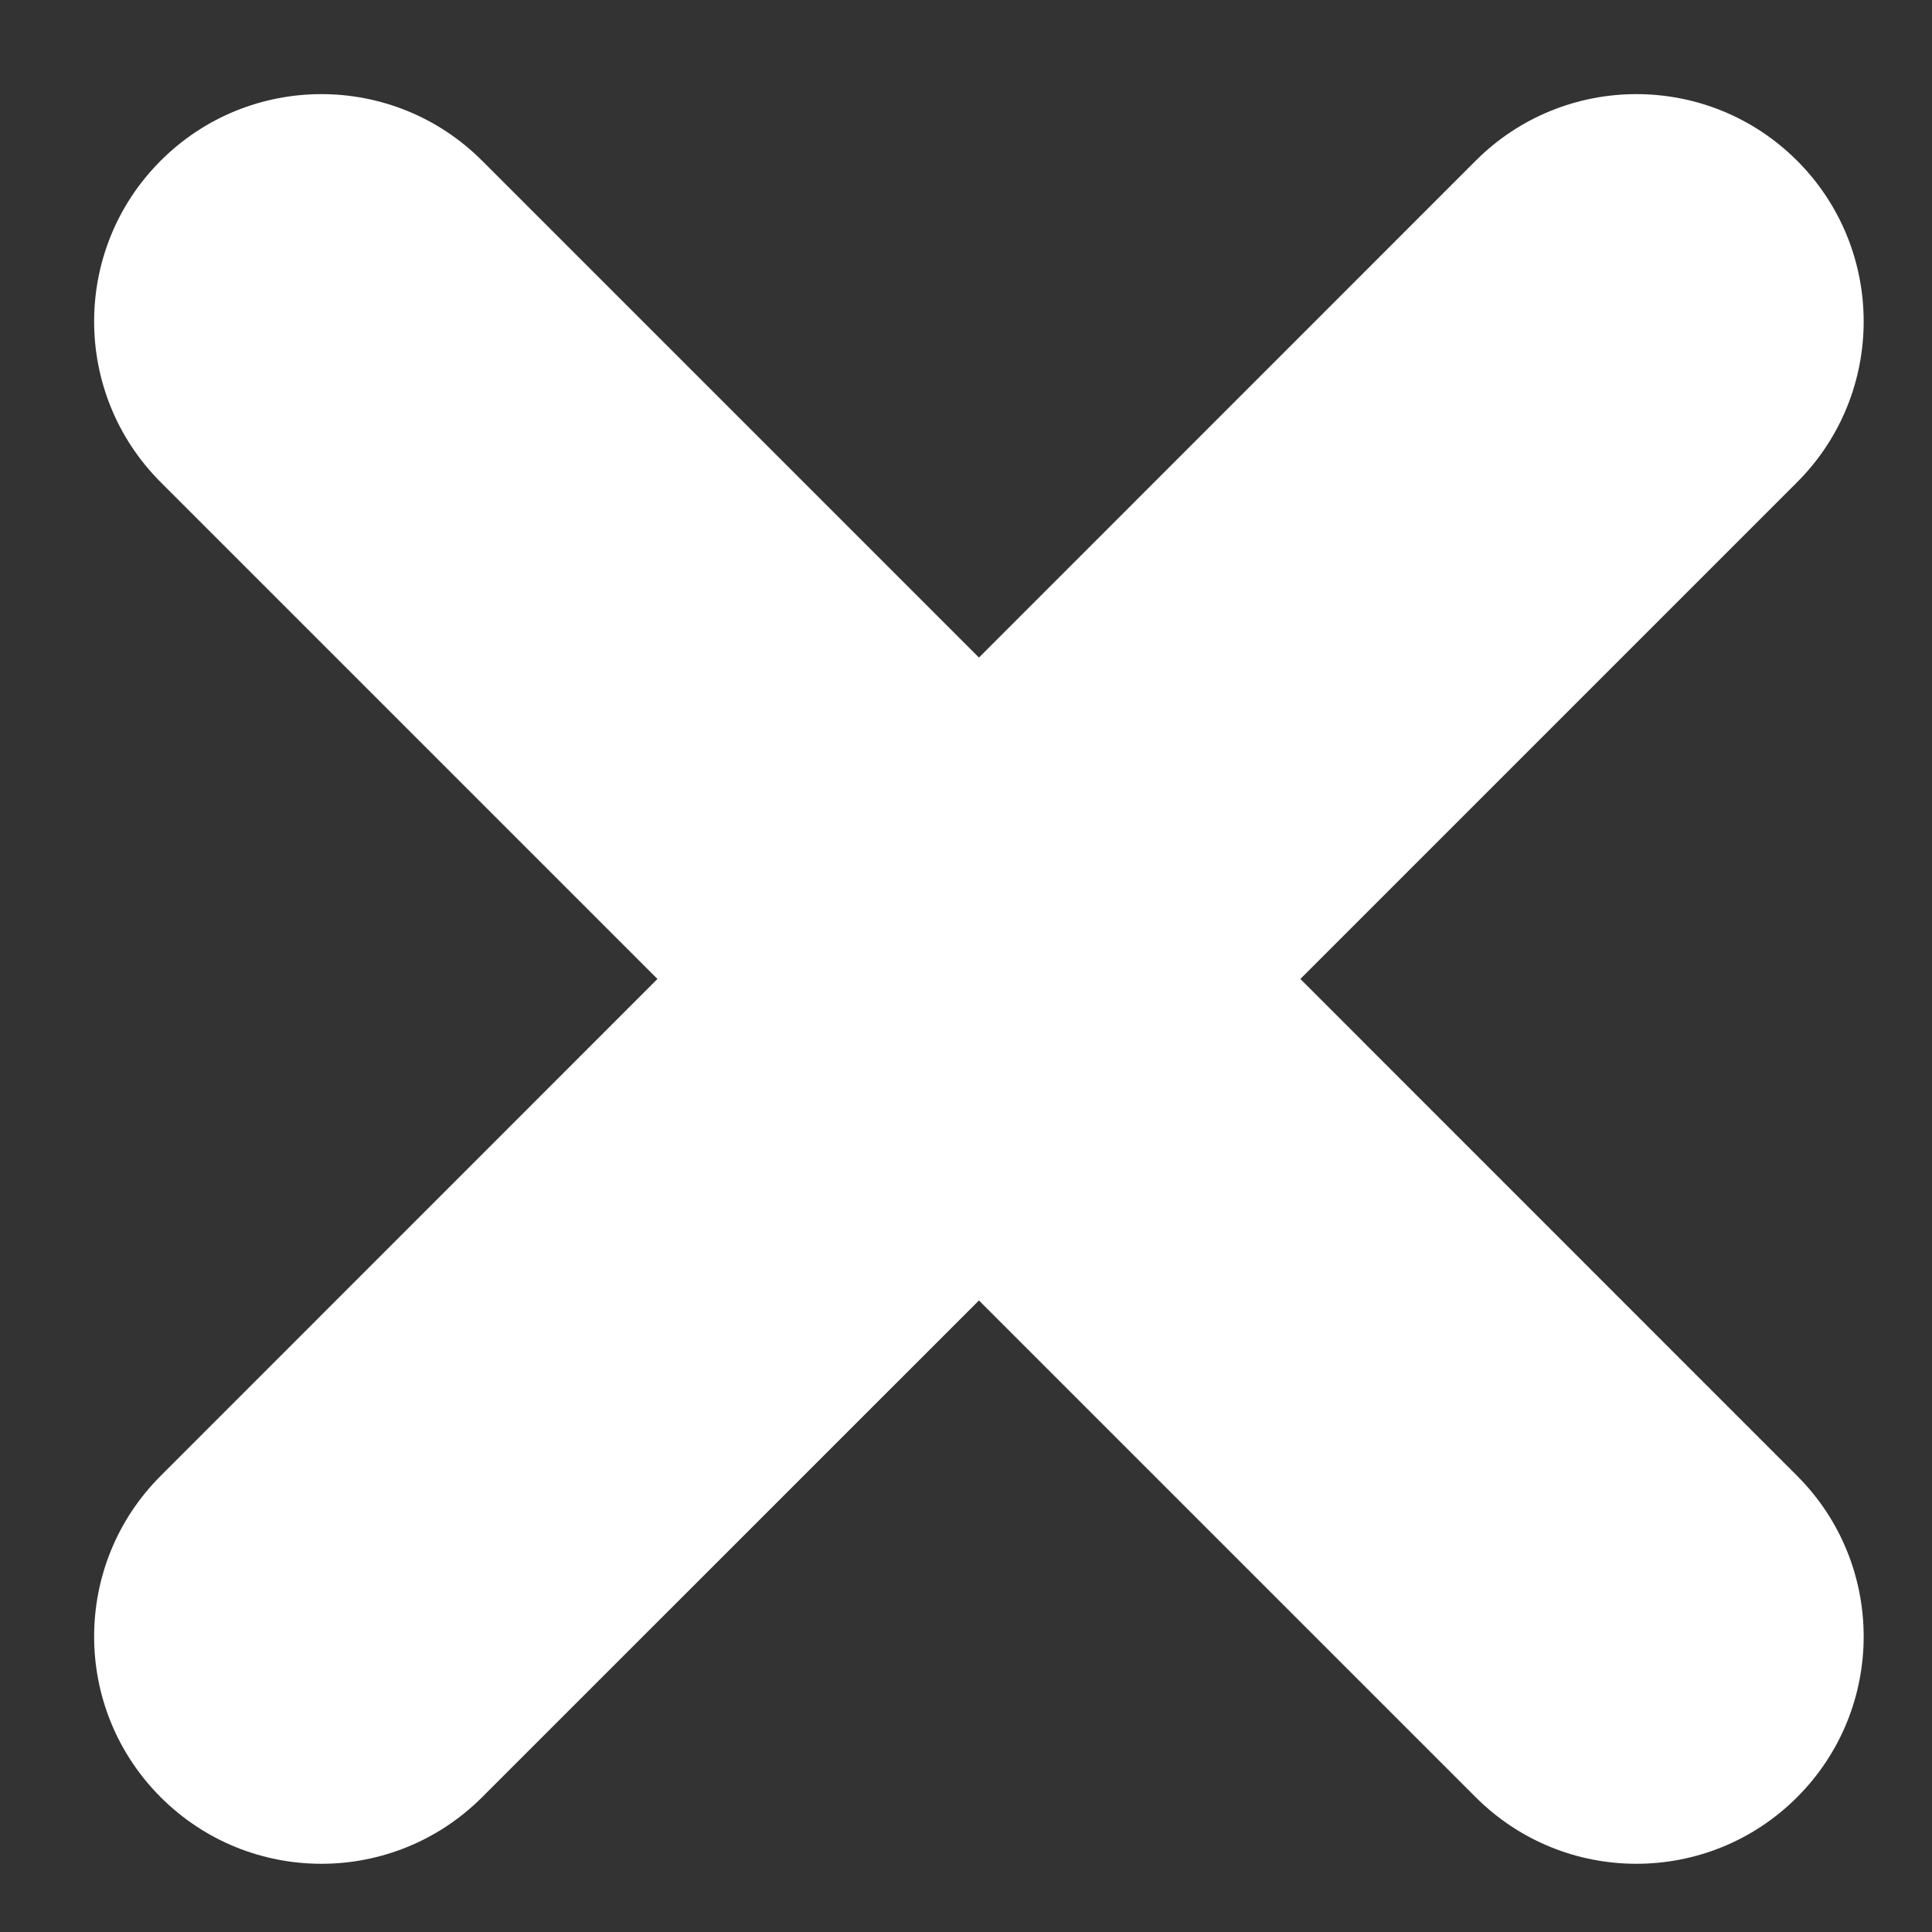 <svg width="25" height="25" viewBox="0 0 17 17" fill="none" xmlns="http://www.w3.org/2000/svg">
  <rect x="0" y="0" width="17" height="17" fill="#333333" stroke="none"/>
  <path fill-rule="evenodd" clip-rule="evenodd"
    d="M4.242 1.414C3.461 0.633 2.195 0.633 1.414 1.414C0.633 2.195 0.633 3.462 1.414 4.243L5.785 8.614L1.414 12.986C0.633 13.767 0.633 15.033 1.414 15.814C2.195 16.595 3.461 16.595 4.242 15.814L8.614 11.443L12.985 15.814C13.766 16.595 15.032 16.595 15.813 15.814C16.594 15.033 16.594 13.767 15.813 12.986L11.442 8.614L15.813 4.243C16.594 3.462 16.594 2.195 15.813 1.414C15.032 0.633 13.766 0.633 12.985 1.414L8.614 5.786L4.242 1.414Z"
    fill="#fff" />
</svg>